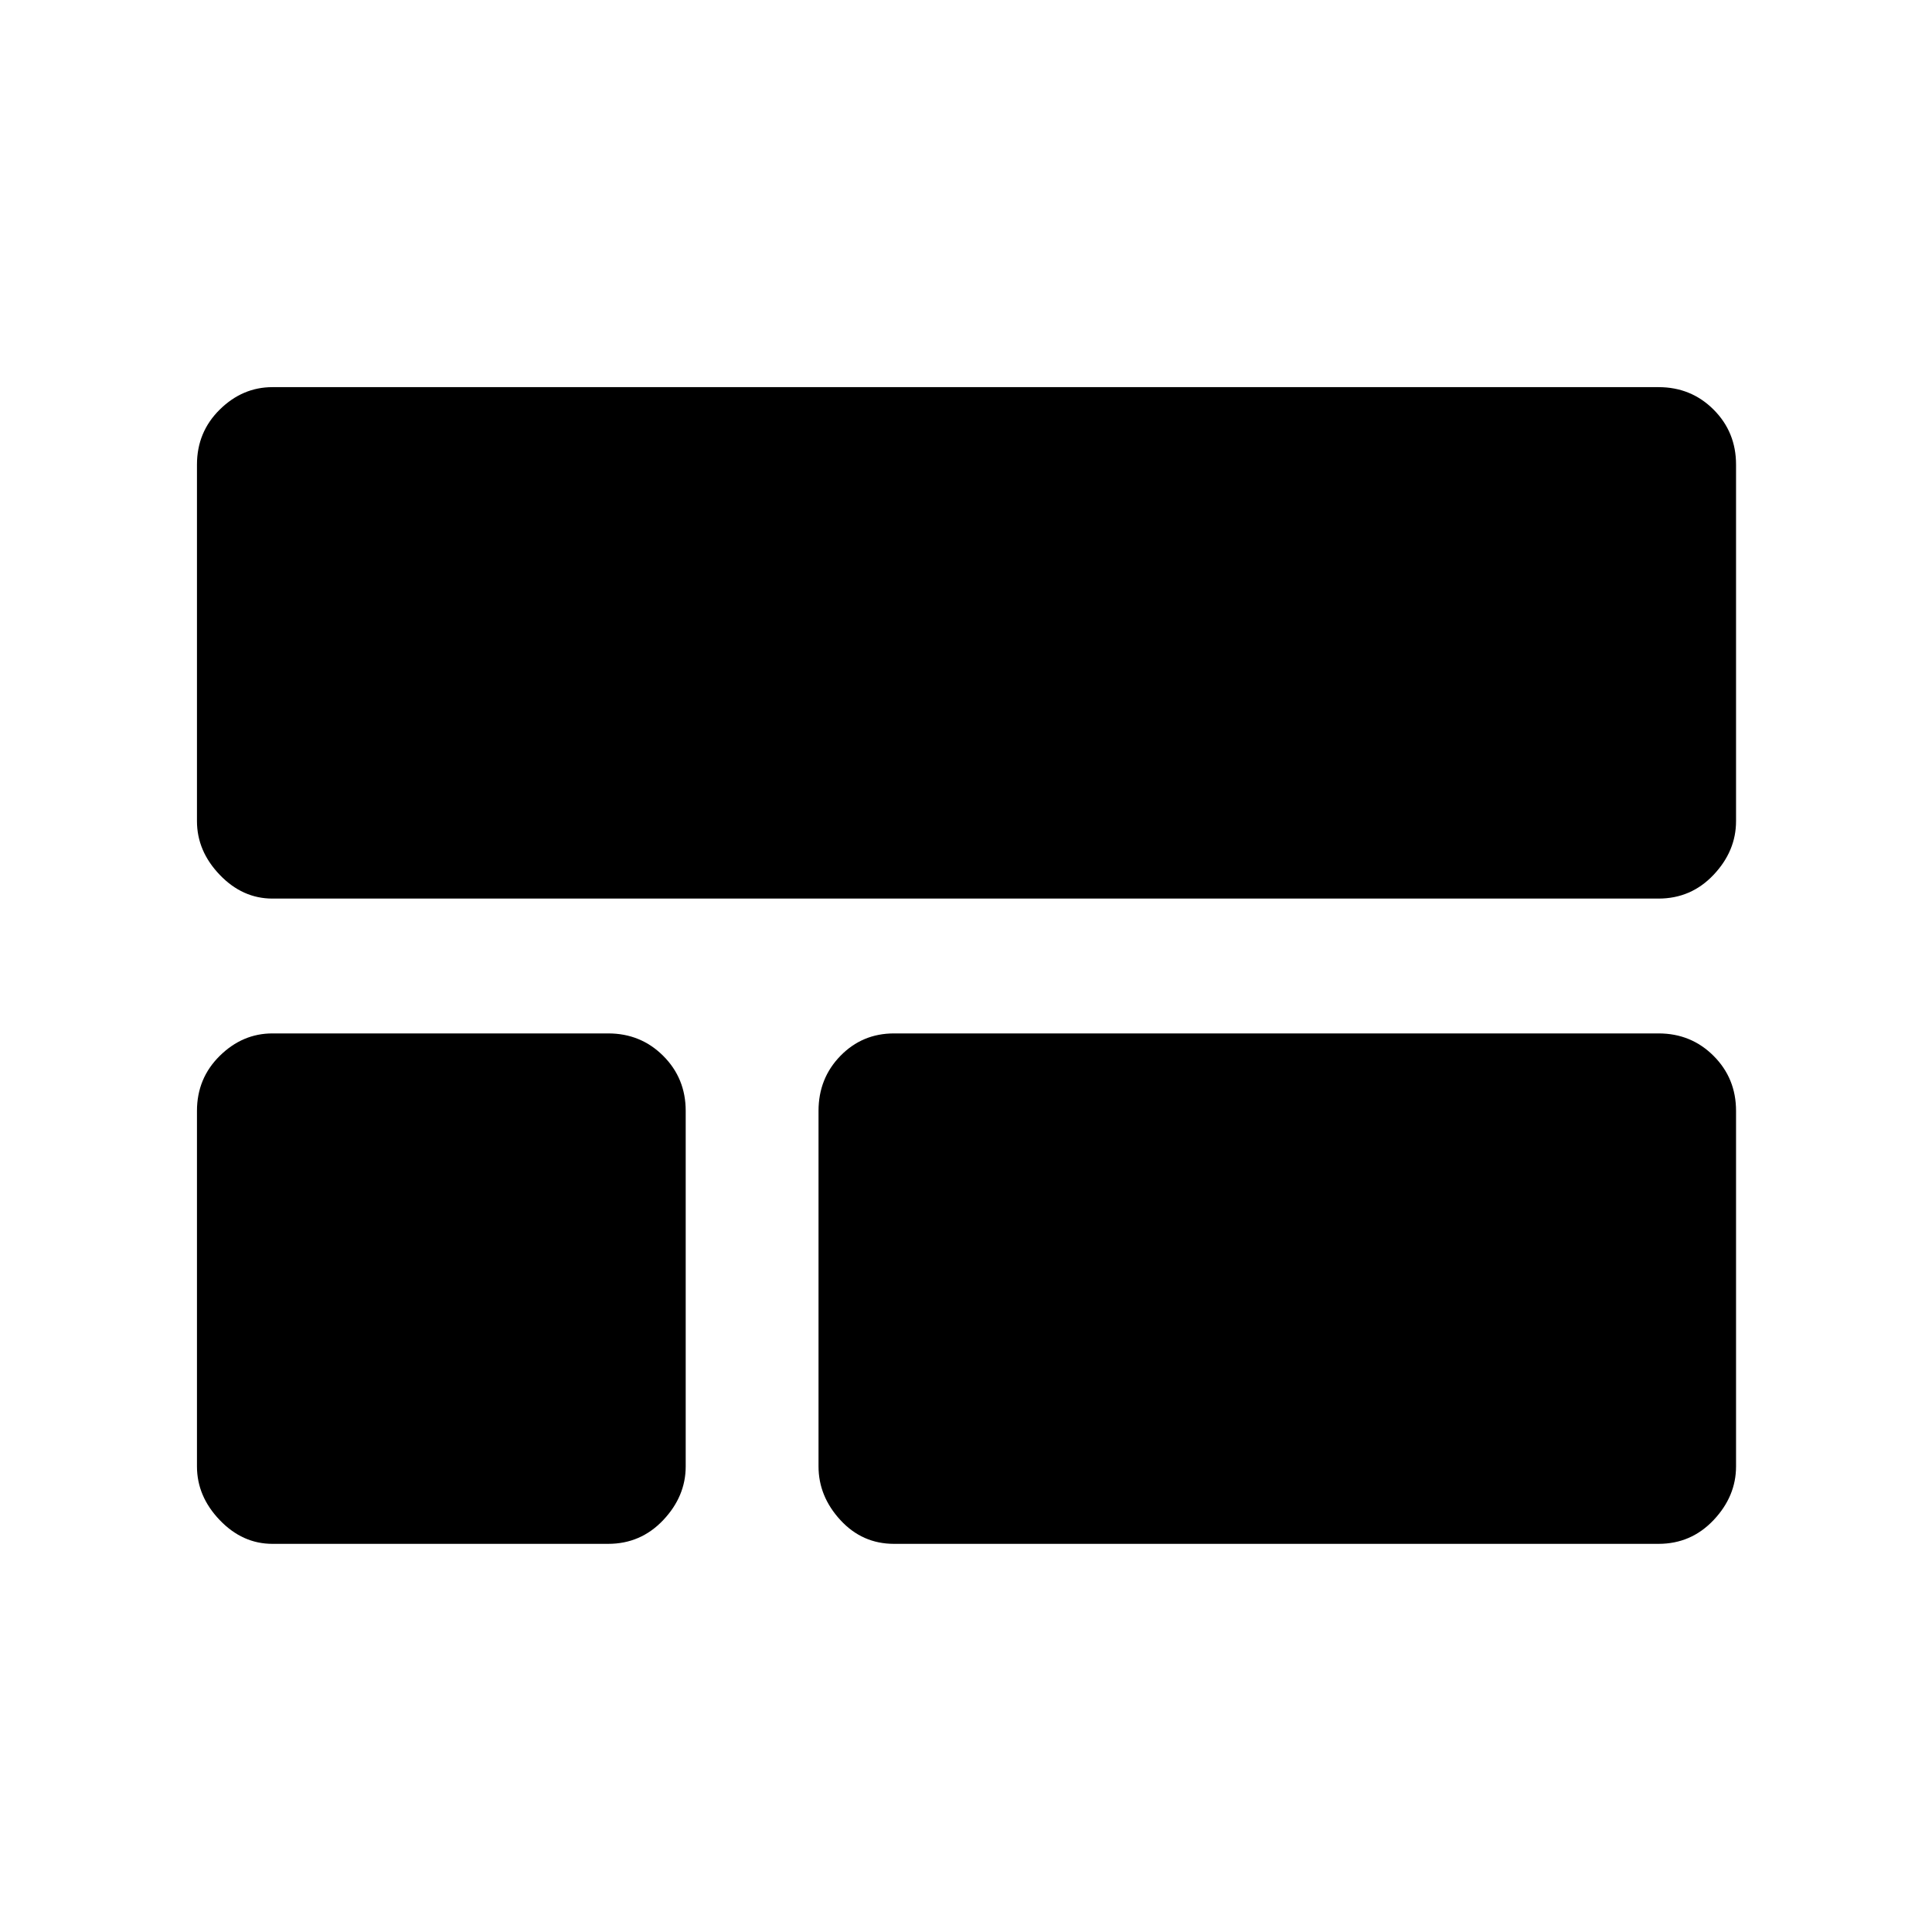 <svg xmlns="http://www.w3.org/2000/svg" height="20" viewBox="0 -960 960 960" width="20"><path d="M135.37-513.5q-14.88 0-26.19-11.81T97.87-552v-177.13q0-16.18 11.31-27.34t26.19-11.16h688.76q16.18 0 27.34 11.16t11.16 27.34V-552q0 14.88-11.16 26.69t-27.34 11.81H135.37Zm308.85 320.63q-15.75 0-26.63-11.81-10.87-11.81-10.87-26.69V-408q0-16.18 10.87-27.34 10.88-11.16 26.63-11.16h379.91q16.18 0 27.34 11.16T862.63-408v176.63q0 14.88-11.16 26.69t-27.34 11.81H444.22Zm-308.85 0q-14.88 0-26.19-11.81t-11.31-26.69V-408q0-16.18 11.31-27.34t26.19-11.16h166.85q16.17 0 27.34 11.16 11.16 11.16 11.16 27.34v176.63q0 14.88-11.16 26.69-11.17 11.81-27.34 11.81H135.37Z"/></svg>